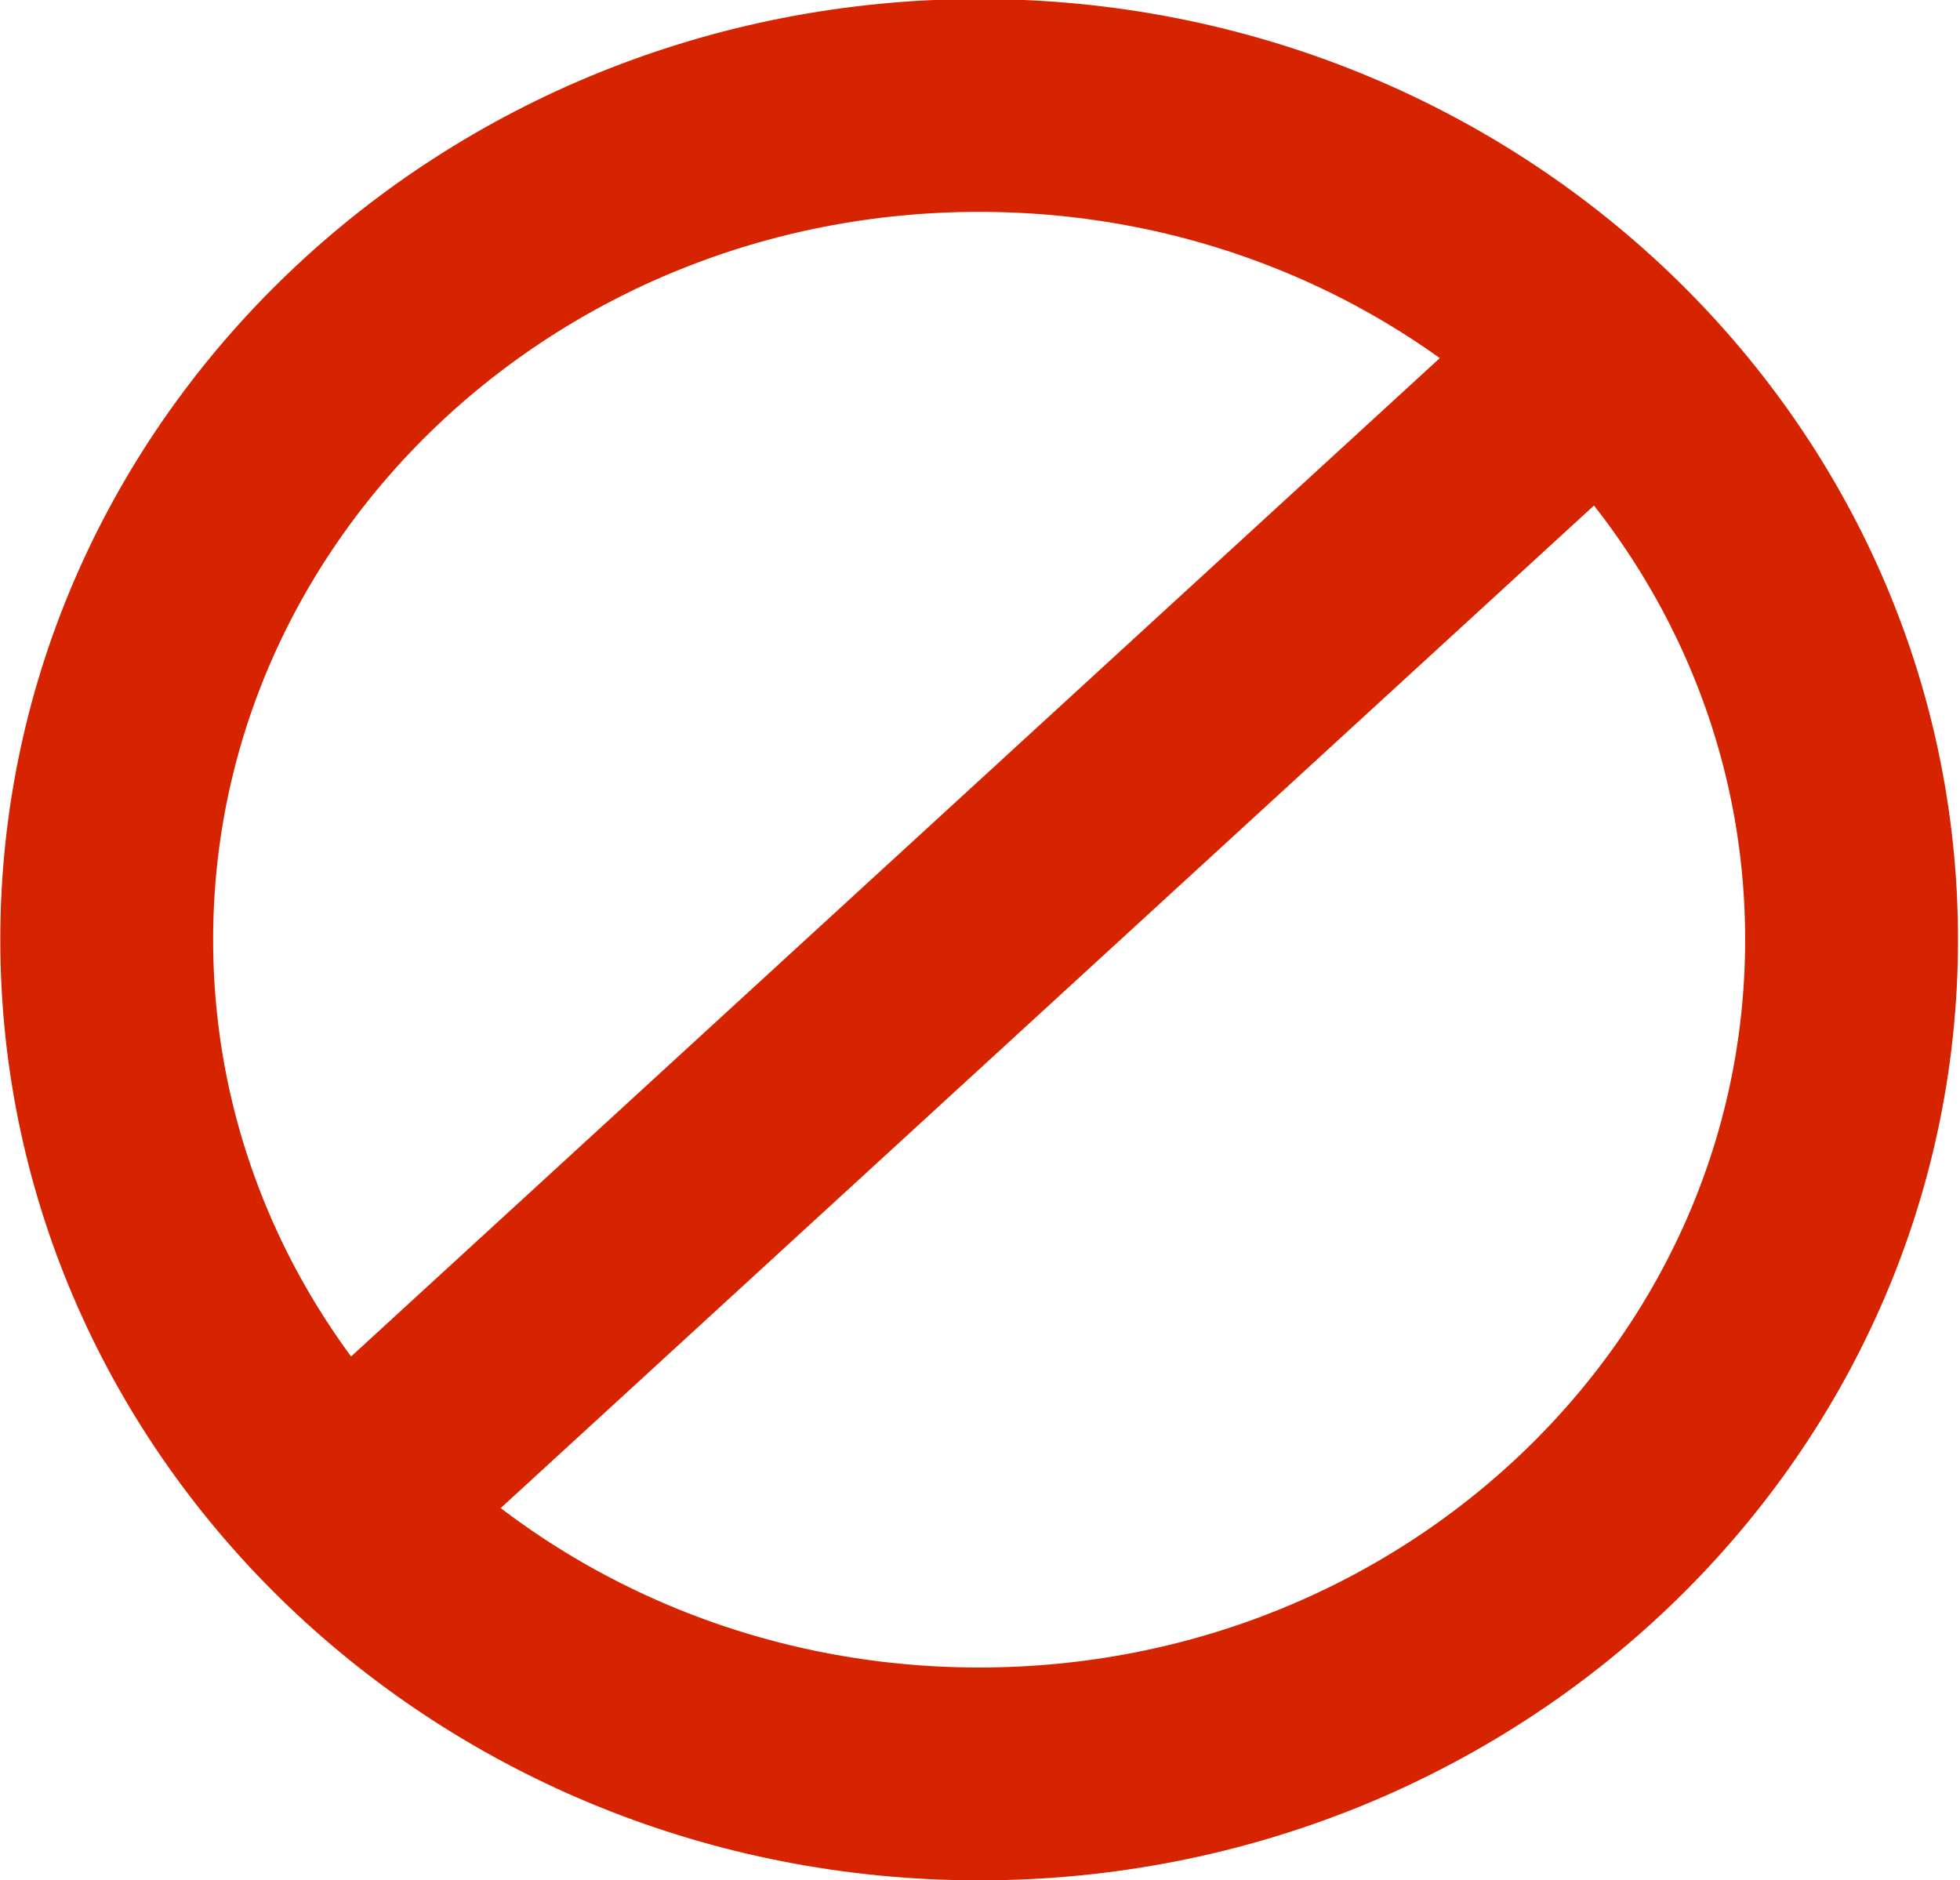<?xml version="1.0" encoding="UTF-8" standalone="no"?>
<svg
   xmlns:dc="http://purl.org/dc/elements/1.1/"
   xmlns:cc="http://creativecommons.org/ns#"
   xmlns:rdf="http://www.w3.org/1999/02/22-rdf-syntax-ns#"
   xmlns:svg="http://www.w3.org/2000/svg"
   xmlns="http://www.w3.org/2000/svg"
   xmlns:sodipodi="http://sodipodi.sourceforge.net/DTD/sodipodi-0.dtd"
   xmlns:inkscape="http://www.inkscape.org/namespaces/inkscape"
   viewBox="0 0 13.812 13.25"
   style="display:block"
   id="svg2"
   version="1.1"
   inkscape:version="0.48.4 r9939"
   width="100%"
   height="100%"
   sodipodi:docname="enable.svg">
  <defs
     id="defs9" />
  <sodipodi:namedview
     pagecolor="#ffffff"
     bordercolor="#666666"
     borderopacity="1"
     objecttolerance="10"
     gridtolerance="10"
     guidetolerance="10"
     inkscape:pageopacity="0"
     inkscape:pageshadow="2"
     inkscape:window-width="1920"
     inkscape:window-height="1017"
     id="namedview7"
     showgrid="false"
     fit-margin-top="0"
     fit-margin-left="0"
     fit-margin-right="0"
     fit-margin-bottom="0"
     inkscape:zoom="19.666667"
     inkscape:cx="5.6706238"
     inkscape:cy="11.958243"
     inkscape:window-x="-4"
     inkscape:window-y="-4"
     inkscape:window-maximized="1"
     inkscape:current-layer="svg2" />
  <g
     id="g3762"
     transform="translate(-1.406,-2.875)">
    <path
       d="m 14.454,9.497 c 0,3.247 -2.753,5.879 -6.148,5.879 -3.396,0 -6.148,-2.632 -6.148,-5.879 0,-3.247 2.753,-5.879 6.148,-5.879 3.396,0 6.148,2.632 6.148,5.879 z"
       sodipodi:ry="5.8785744"
       sodipodi:rx="6.1482334"
       sodipodi:cy="9.4967413"
       sodipodi:cx="8.3055086"
       id="path3758"
       style="fill:none;stroke:#d62400;stroke-width:1.5;stroke-miterlimit:4;stroke-opacity:1;stroke-dasharray:none"
       sodipodi:type="arc" />
    <path
       inkscape:connector-curvature="0"
       id="path3760"
       d="M 12.368,5.668 4.135,13.218"
       style="fill:none;stroke:#d62400;stroke-width:1.5;stroke-linecap:butt;stroke-linejoin:miter;stroke-miterlimit:4;stroke-opacity:1;stroke-dasharray:none" />
  </g>
</svg>
